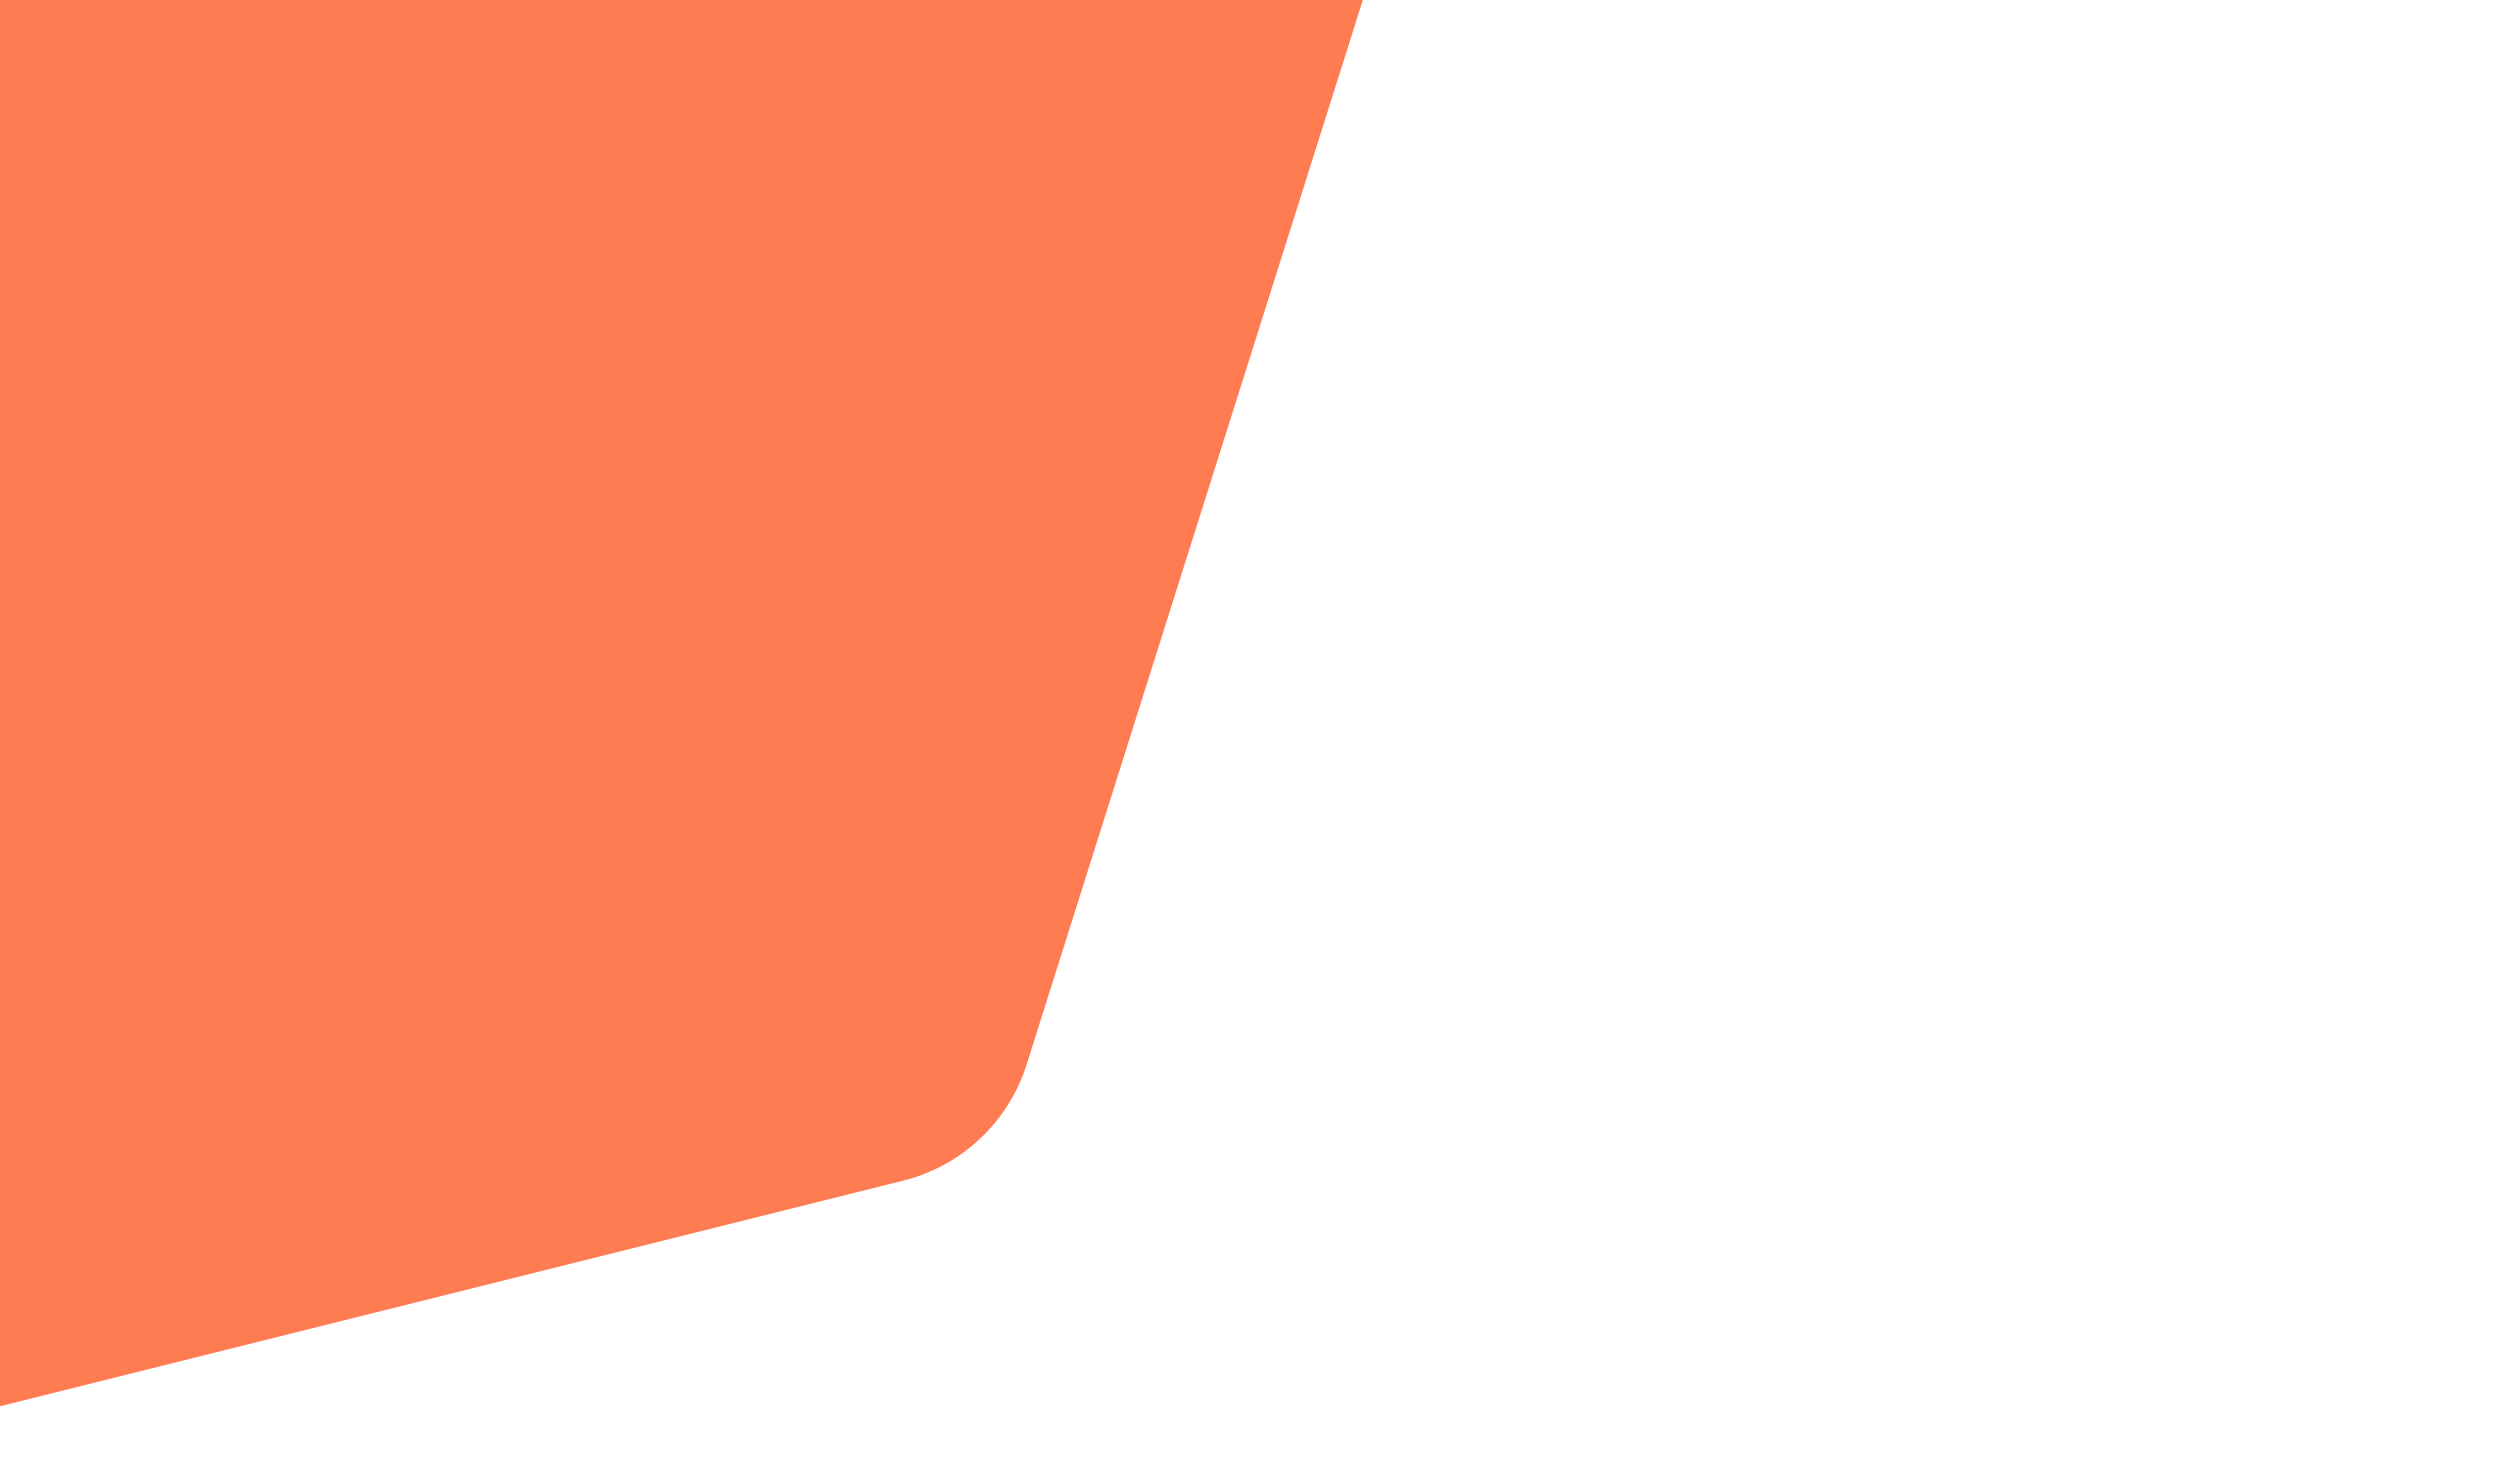 <svg width="1440" height="839" viewBox="0 0 1440 839" fill="none" xmlns="http://www.w3.org/2000/svg">
<path d="M0 0H785L591.348 613.154C580.879 646.301 553.949 671.633 520.225 680.057L0 810V0Z" fill="#FF7B52"/>
</svg>
